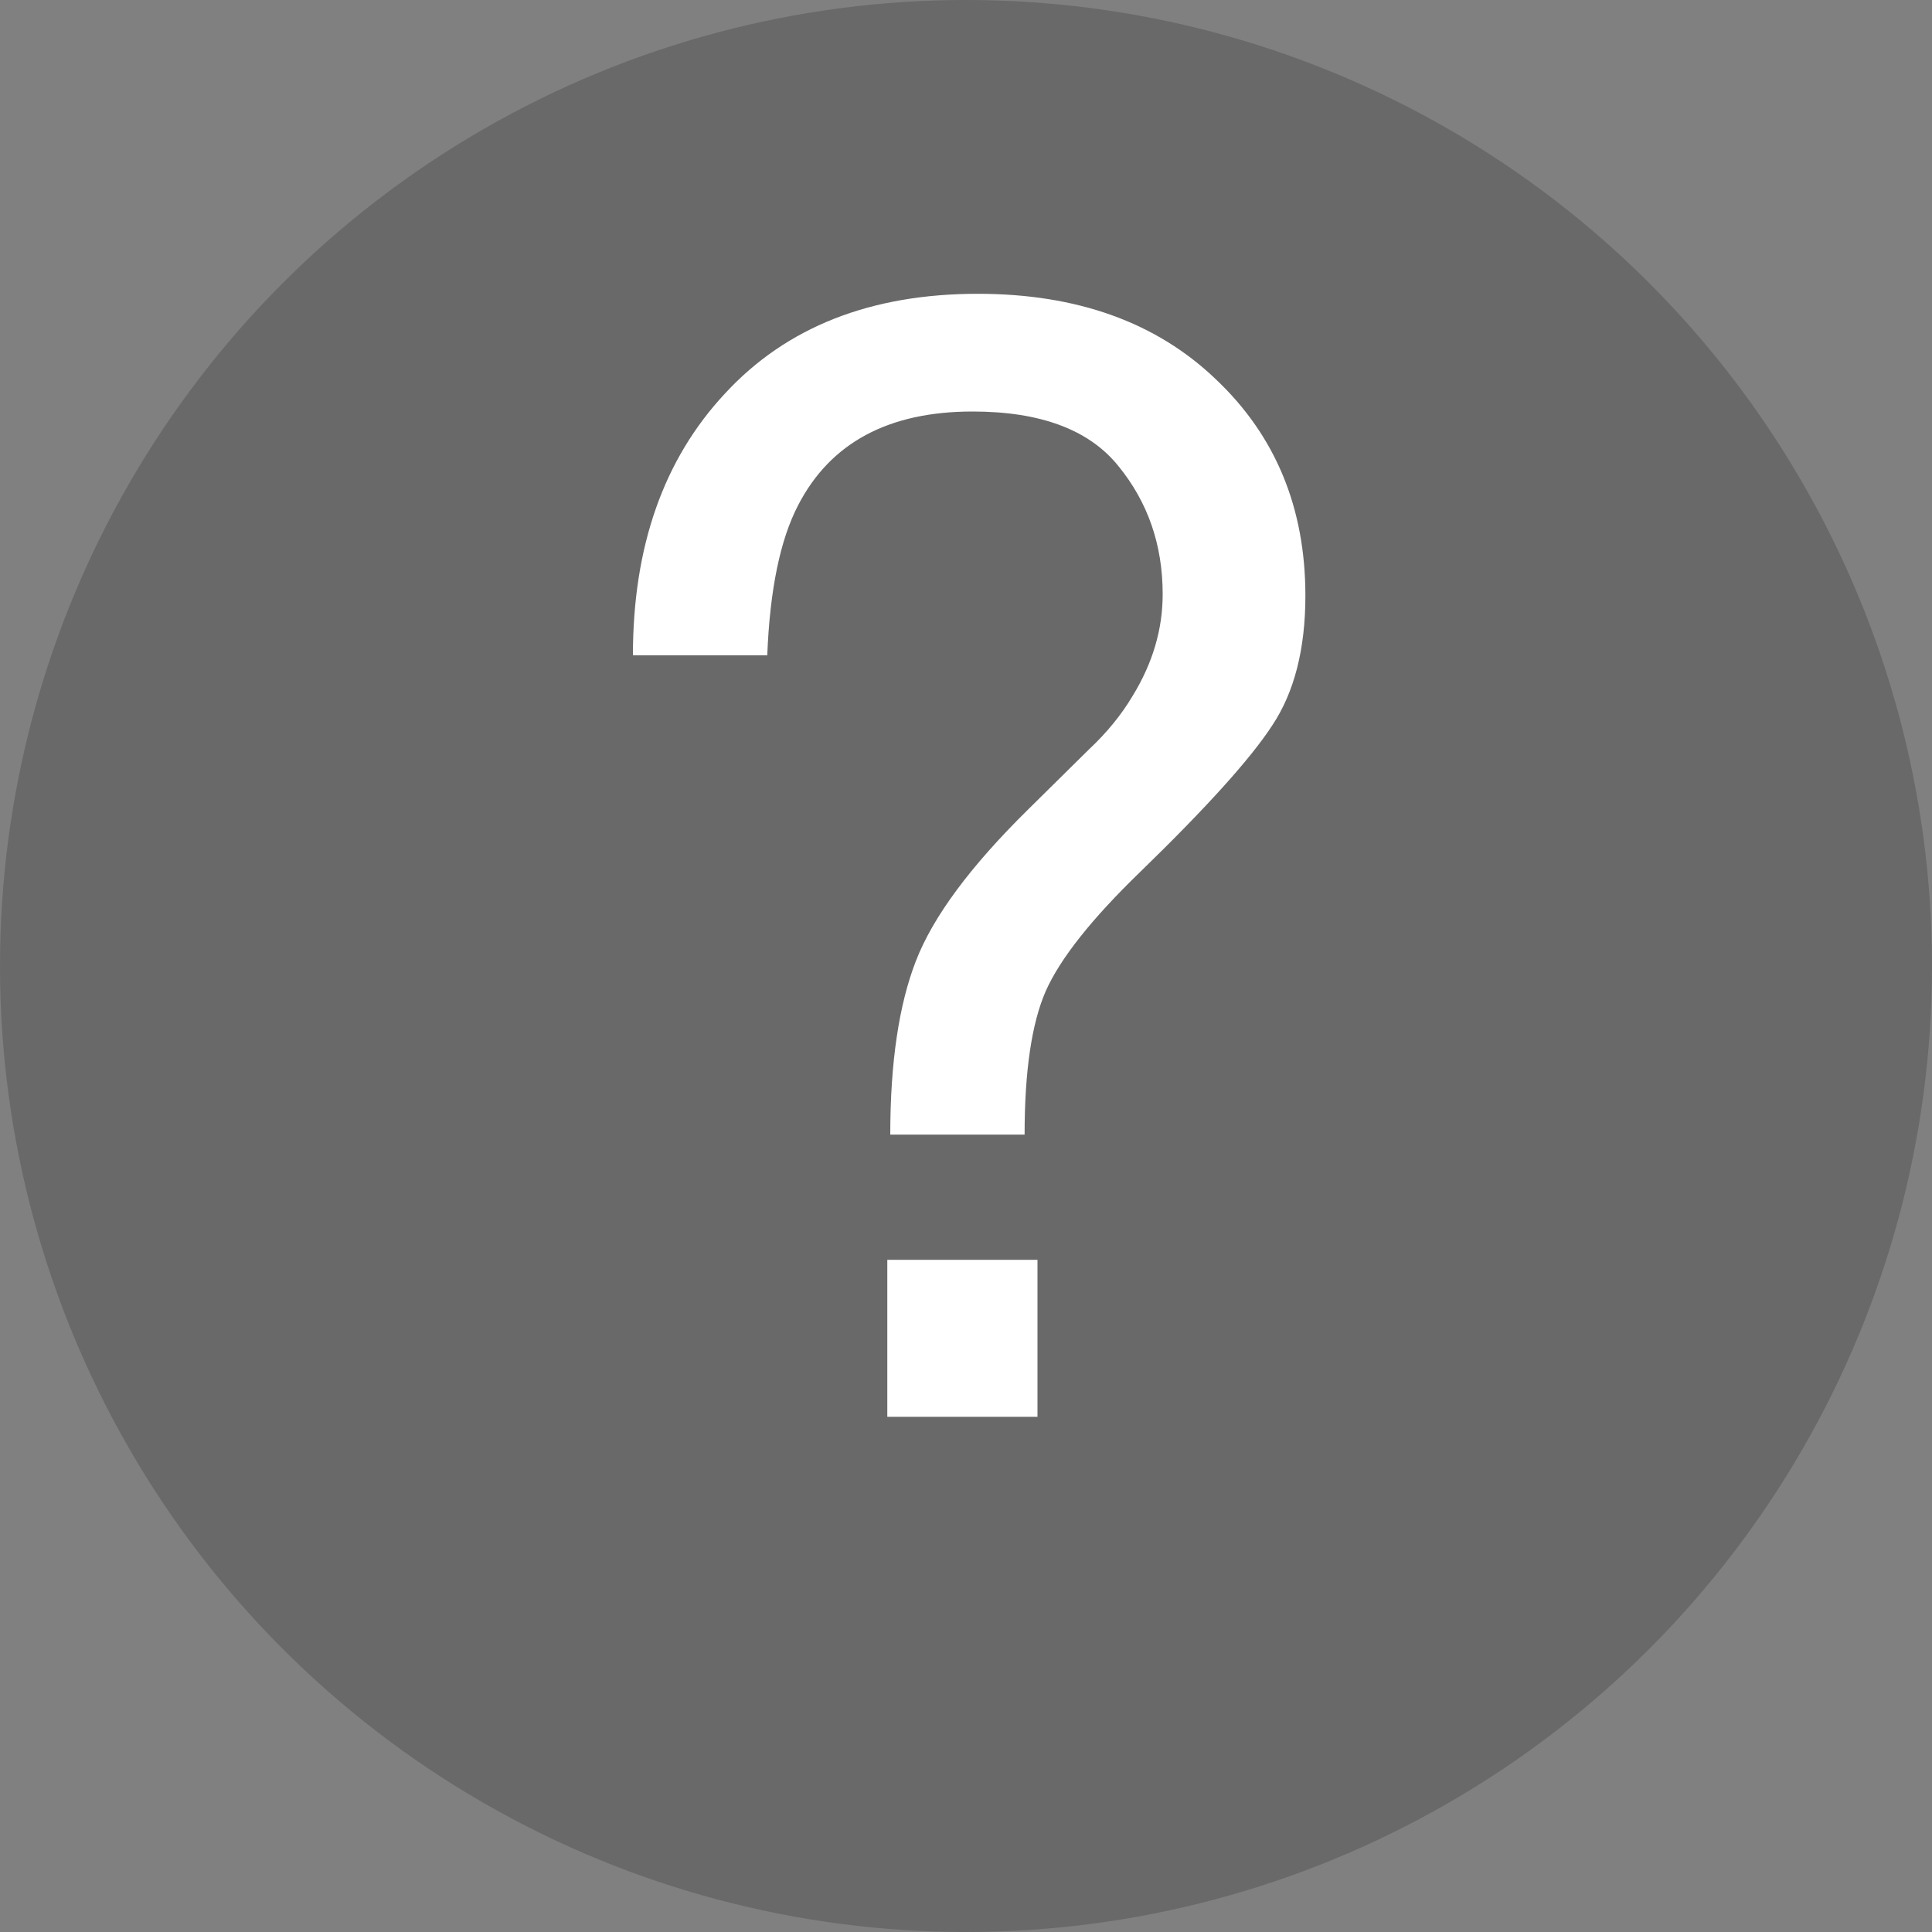 <svg xmlns="http://www.w3.org/2000/svg" width="15" height="15" viewBox="0 0 15 15" fill="none">
<rect x="0" y="0" width="15" height="15" fill="#808080" stroke="none"/>
<circle opacity="0.5" cx="7.5" cy="7.5" r="7.5" fill="#525252"/>
<path d="M6.889 9.781H8.055V11H6.889V9.781ZM4.914 5.088C4.914 4.244 5.152 3.566 5.629 3.055C6.105 2.539 6.76 2.281 7.592 2.281C8.361 2.281 8.977 2.502 9.438 2.943C9.902 3.381 10.135 3.941 10.135 4.625C10.135 5.039 10.049 5.375 9.877 5.633C9.709 5.891 9.367 6.27 8.852 6.77C8.477 7.133 8.232 7.441 8.119 7.695C8.01 7.945 7.955 8.316 7.955 8.809H6.912C6.912 8.25 6.979 7.801 7.111 7.461C7.244 7.117 7.535 6.725 7.984 6.283L8.453 5.82C8.594 5.688 8.707 5.549 8.793 5.404C8.949 5.15 9.027 4.887 9.027 4.613C9.027 4.23 8.912 3.898 8.682 3.617C8.455 3.336 8.078 3.195 7.551 3.195C6.898 3.195 6.447 3.438 6.197 3.922C6.057 4.191 5.977 4.58 5.957 5.088H4.914Z" fill="white"/>
</svg>